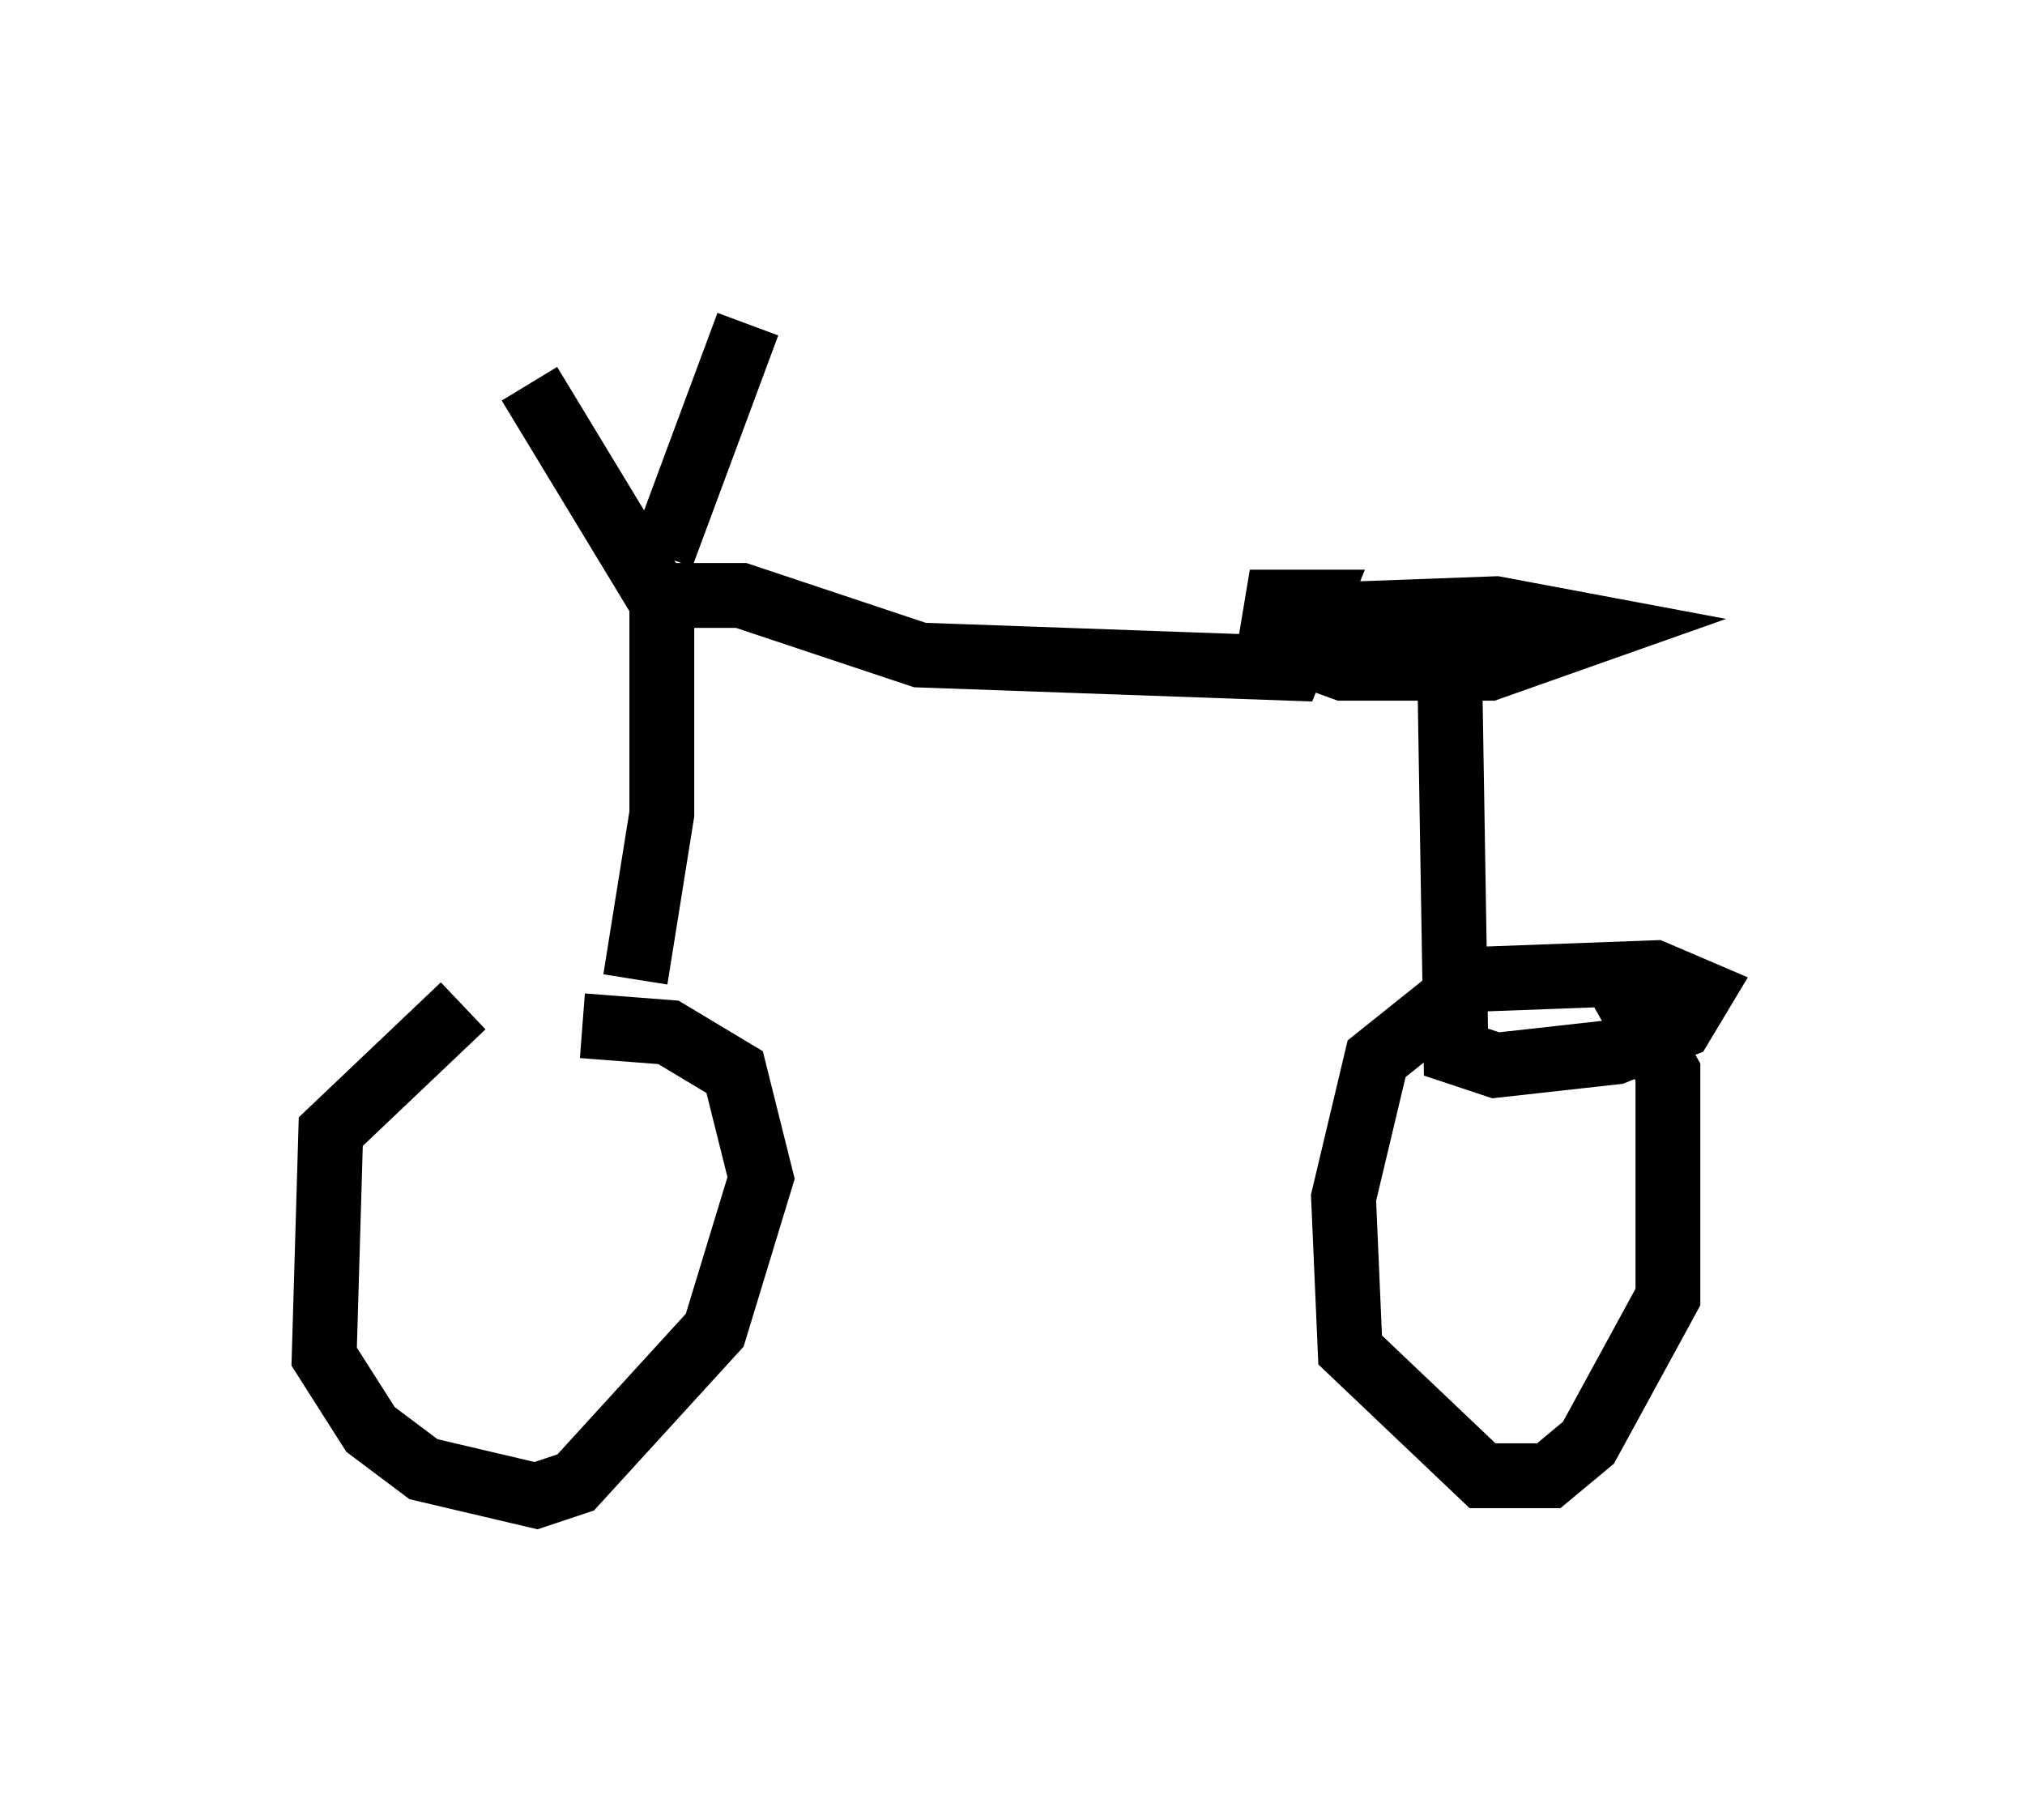 <?xml version="1.0" encoding="utf-8" ?>
<svg baseProfile="full" height="28.069" version="1.1" width="31.234" xmlns="http://www.w3.org/2000/svg" xmlns:ev="http://www.w3.org/2001/xml-events" xmlns:xlink="http://www.w3.org/1999/xlink"><defs /><rect fill="white" height="28.069" width="31.234" x="0" y="0" /><path d="M10.002, 15.719 m-2.858, -0.204 l-2.042, 1.94 -0.102, 3.471 l0.715, 1.123 0.817, 0.613 l1.735, 0.408 0.613, -0.204 l2.144, -2.348 0.715, -2.348 l-0.408, -1.633 -1.021, -0.613 l-1.327, -0.102 m0.817, -0.715 l0.408, -2.552 0.0, -3.267 l-2.042, -3.369 m2.042, 2.654 l1.327, -3.573 m-1.225, 4.185 l1.123, 0.0 2.756, 0.919 l5.717, 0.204 0.408, -1.021 l-0.613, 0.0 -0.102, 0.613 l1.123, 0.408 2.246, 0.0 l1.735, -0.613 -1.633, -0.306 l-2.756, 0.102 2.348, 0.306 l-2.042, 0.102 1.735, 0.102 l0.102, 6.227 0.613, 0.204 l1.838, -0.204 1.021, -0.408 l0.306, -0.51 -0.715, -0.306 l-2.756, 0.102 -1.531, 1.225 l-0.51, 2.144 0.102, 2.348 l2.042, 1.94 1.021, 0.0 l0.613, -0.51 1.225, -2.246 l0.0, -3.471 -0.919, -1.633 " fill="none" stroke="black" stroke-width="1" /></svg>